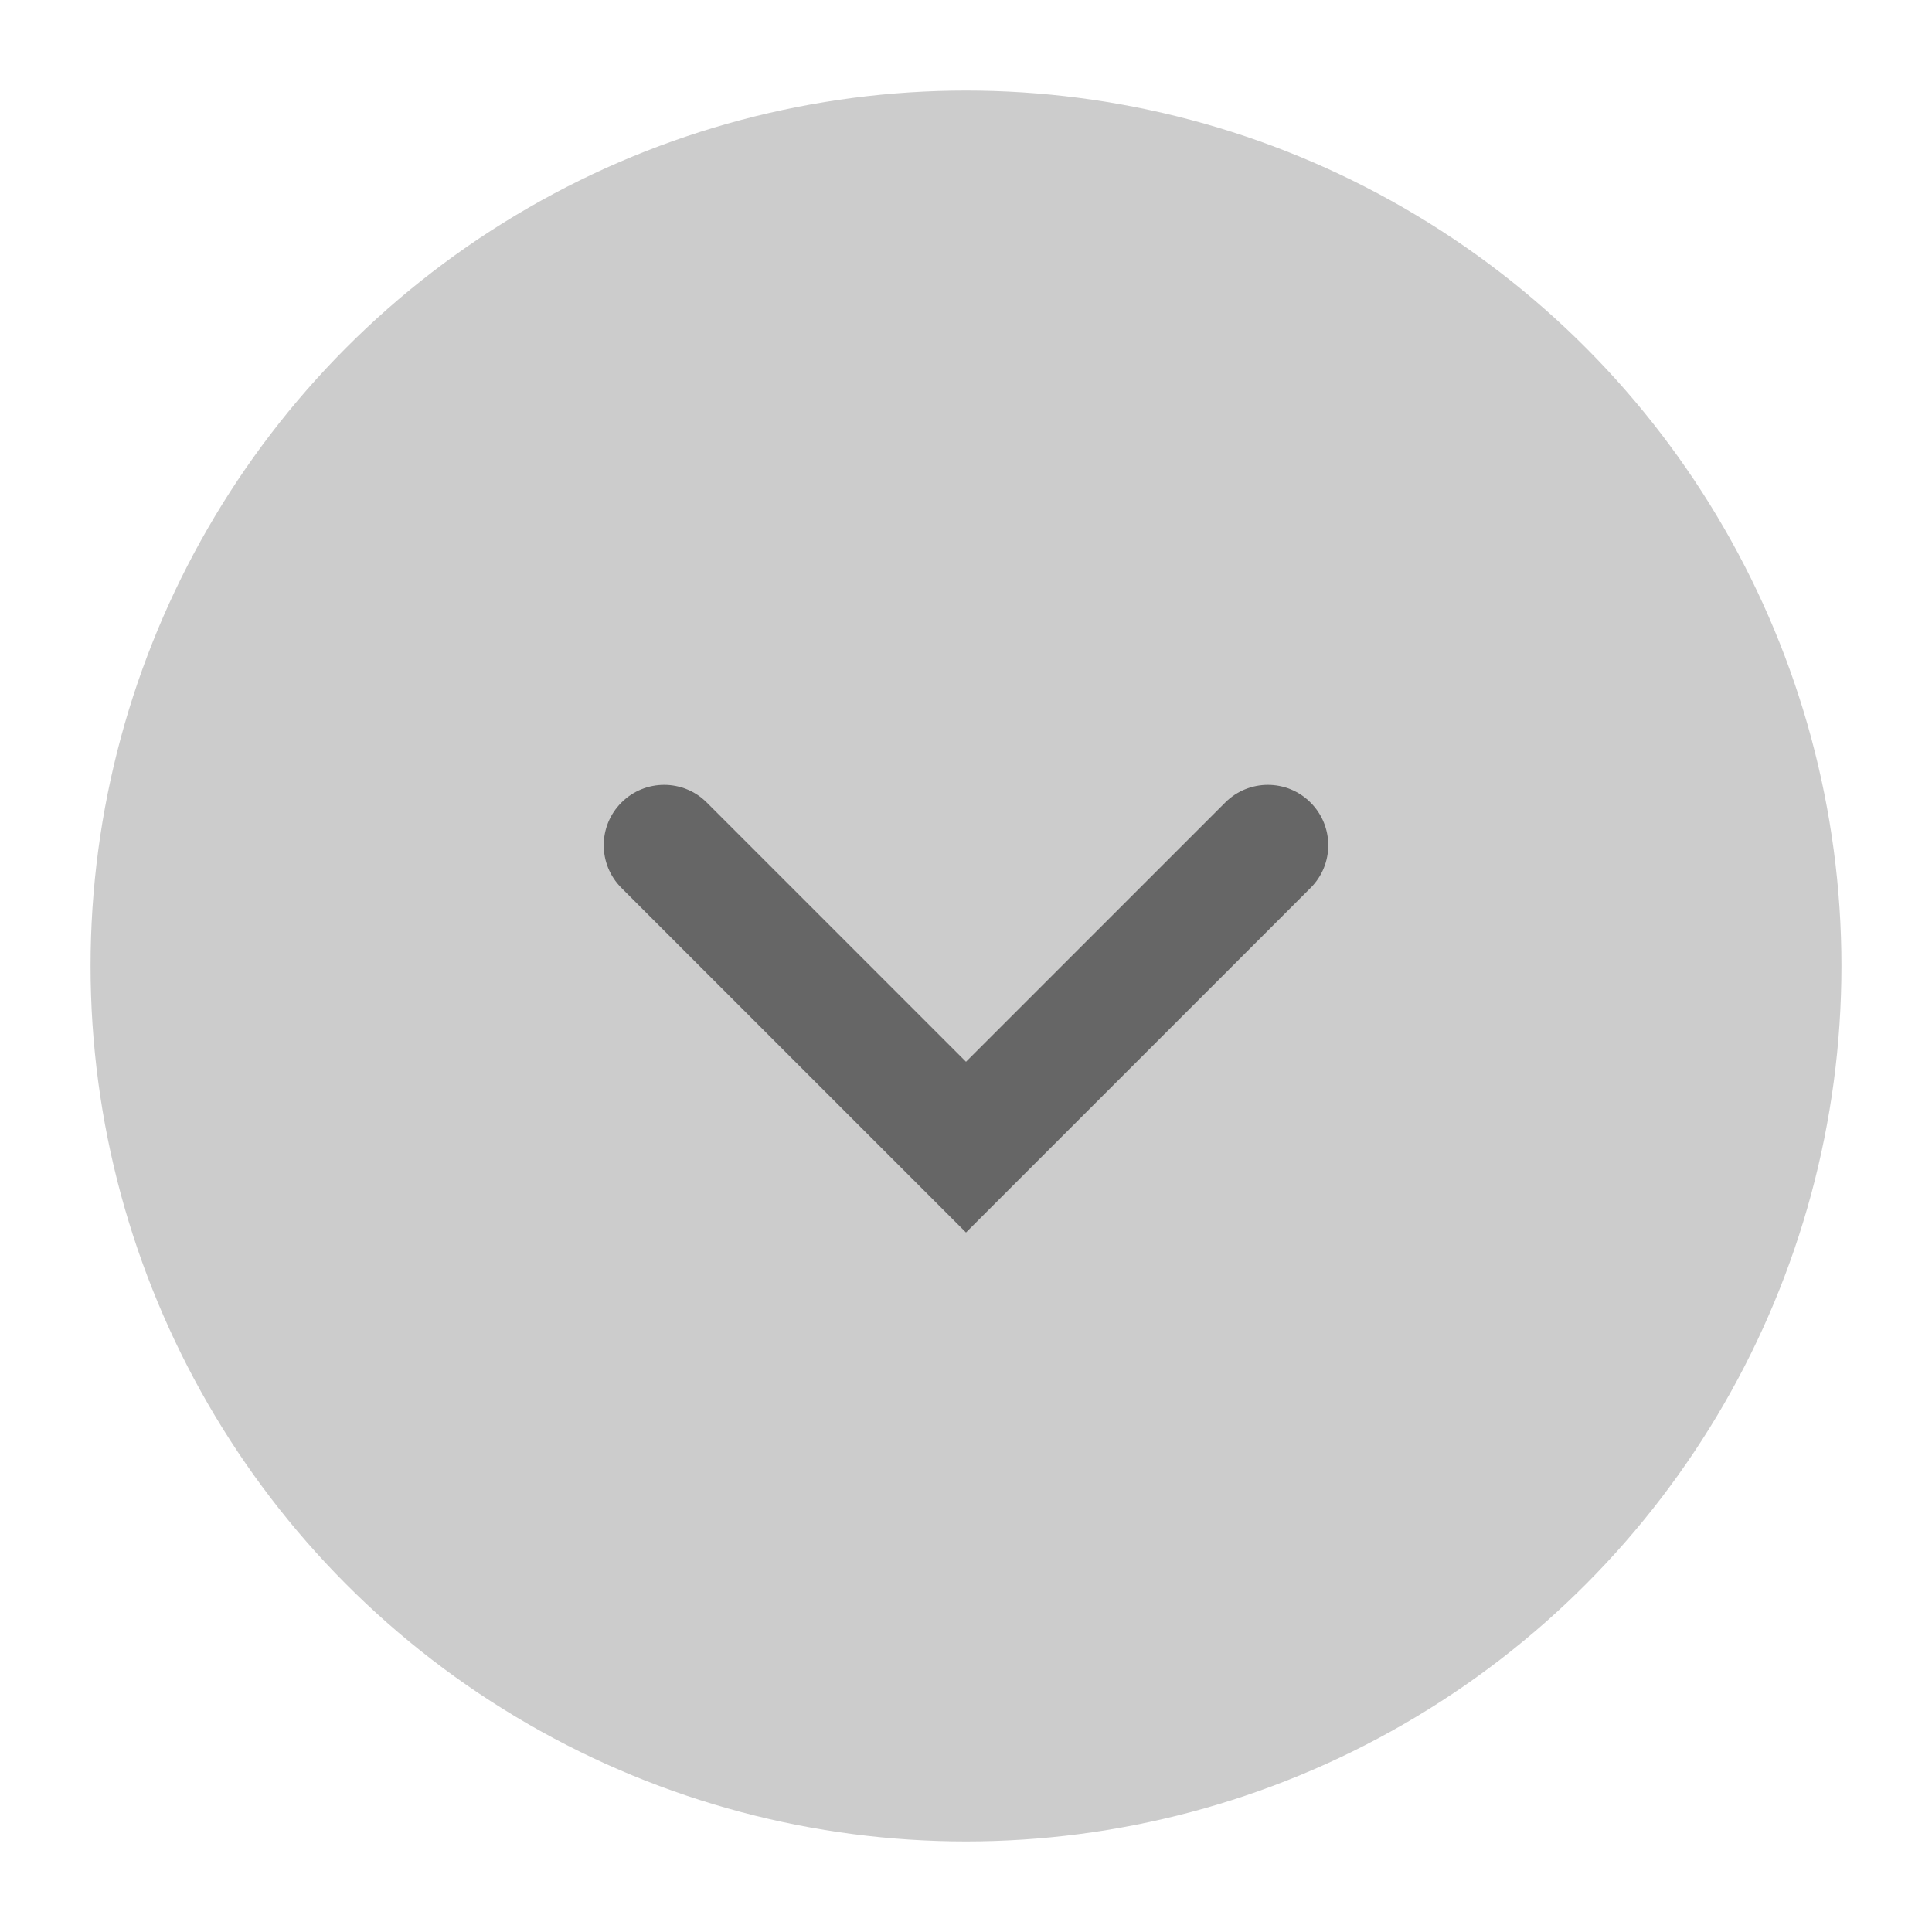 <svg version="1.1" xmlns="http://www.w3.org/2000/svg" xmlns:xlink="http://www.w3.org/1999/xlink" x="0px" y="0px" viewBox="0 0 32 32" style="enable-background:new 0 0 32 32;" xml:space="preserve"><circle cx="16" cy="16" r="14" fill="#cccccc" stroke="#cccccc"/><path d="M21.707,13.293c0.391,0.391,0.391,1.024,0,1.414L16,20.414l-5.707-5.707
	c-0.391-0.391-0.391-1.024,0-1.414c0.391-0.391,1.024-0.391,1.414,0L16,17.586l4.293-4.293
	C20.683,12.902,21.317,12.902,21.707,13.293z" fill-rule="evenodd" clip-rule="evenodd" fill="#666666"/><circle cx="16" cy="16" r="15.5" fill="none" stroke="none"/></svg>
